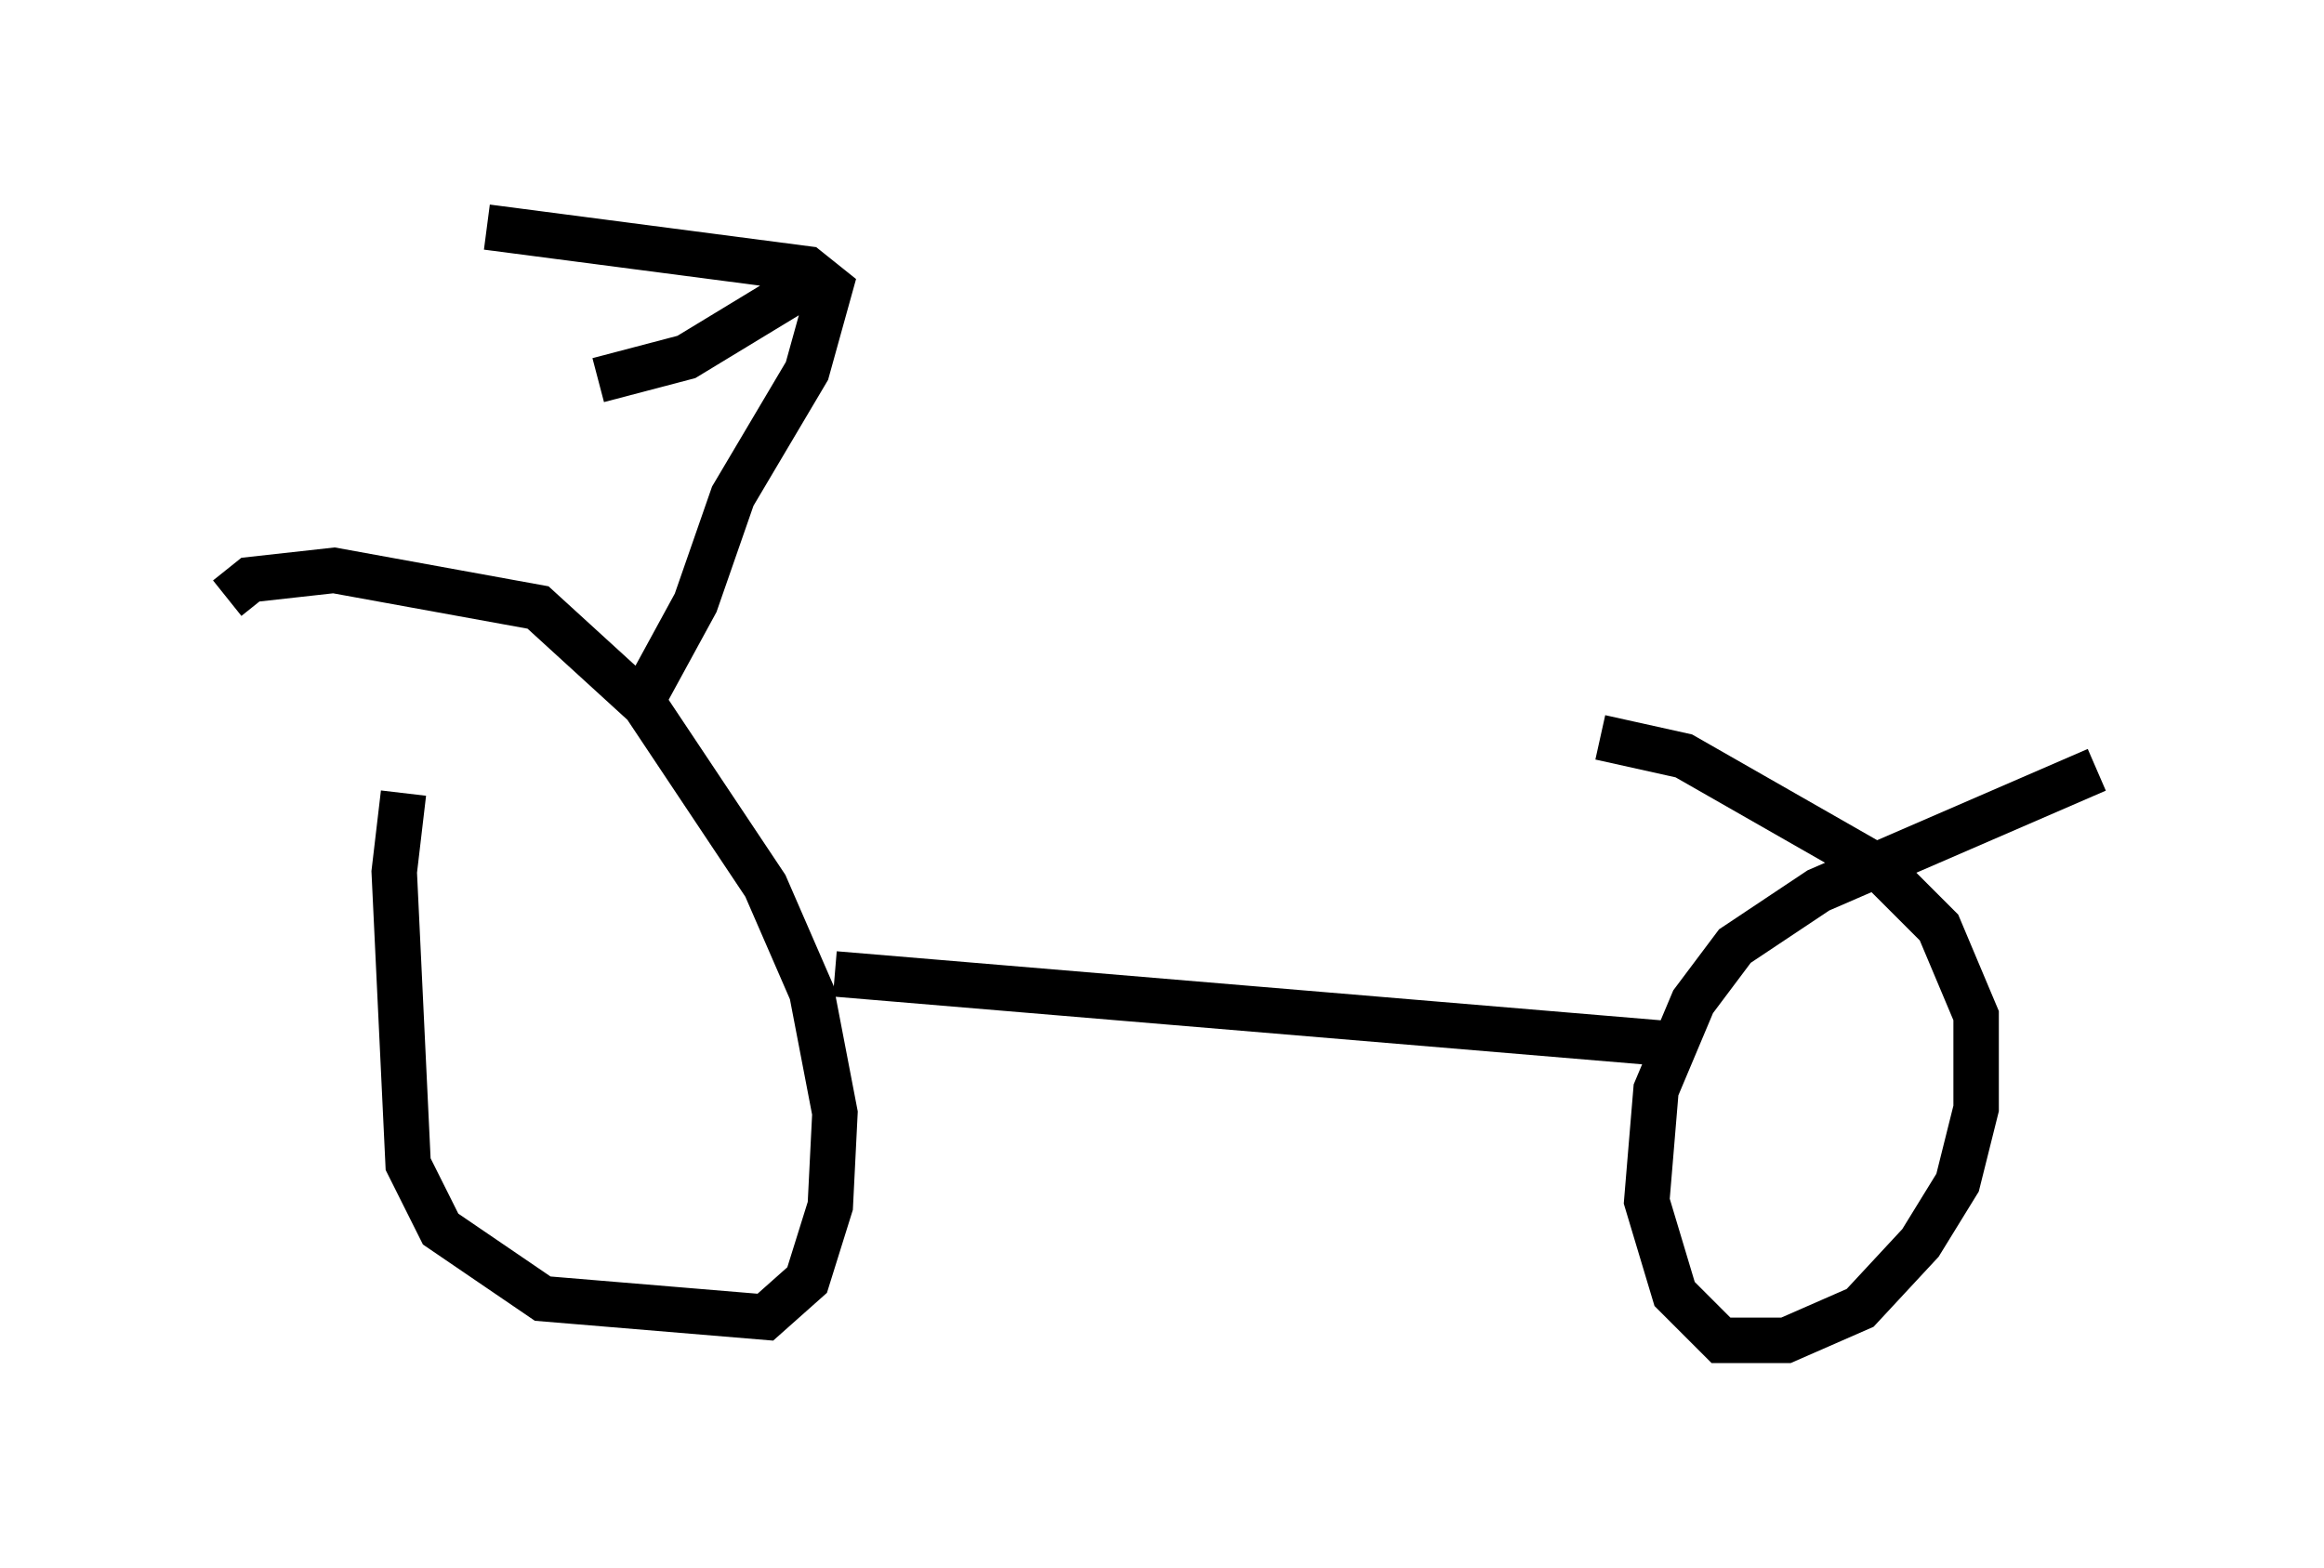 <?xml version="1.0" encoding="utf-8" ?>
<svg baseProfile="full" height="34.5" version="1.1" width="51.14" xmlns="http://www.w3.org/2000/svg" xmlns:ev="http://www.w3.org/2001/xml-events" xmlns:xlink="http://www.w3.org/1999/xlink"><defs /><rect fill="white" height="34.5" width="51.14" x="0" y="0" /><path d="M9.696, 15.515 m-0.817, 1.94 l-0.204, 1.735 0.306, 6.431 l0.715, 1.429 2.246, 1.531 l4.9, 0.408 0.919, -0.817 l0.51, -1.633 0.102, -2.042 l-0.51, -2.654 -1.021, -2.348 l-2.654, -3.981 -2.348, -2.144 l-4.492, -0.817 -1.838, 0.204 l-0.51, 0.408 m41.14, 3.777 l-6.125, 2.654 -1.838, 1.225 l-0.919, 1.225 -0.817, 1.94 l-0.204, 2.45 0.613, 2.042 l1.021, 1.021 1.429, 0.0 l1.633, -0.715 1.327, -1.429 l0.817, -1.327 0.408, -1.633 l0.0, -2.042 -0.817, -1.94 l-1.327, -1.327 -4.288, -2.45 l-1.838, -0.408 m-16.844, 5.206 l18.273, 1.531 m-22.561, -7.452 l1.225, -2.246 0.817, -2.348 l1.633, -2.756 0.51, -1.838 l-0.51, -0.408 -7.044, -0.919 m7.248, 1.123 l-2.858, 1.735 -1.94, 0.51 " fill="none" stroke="black" stroke-width="1" /></svg>